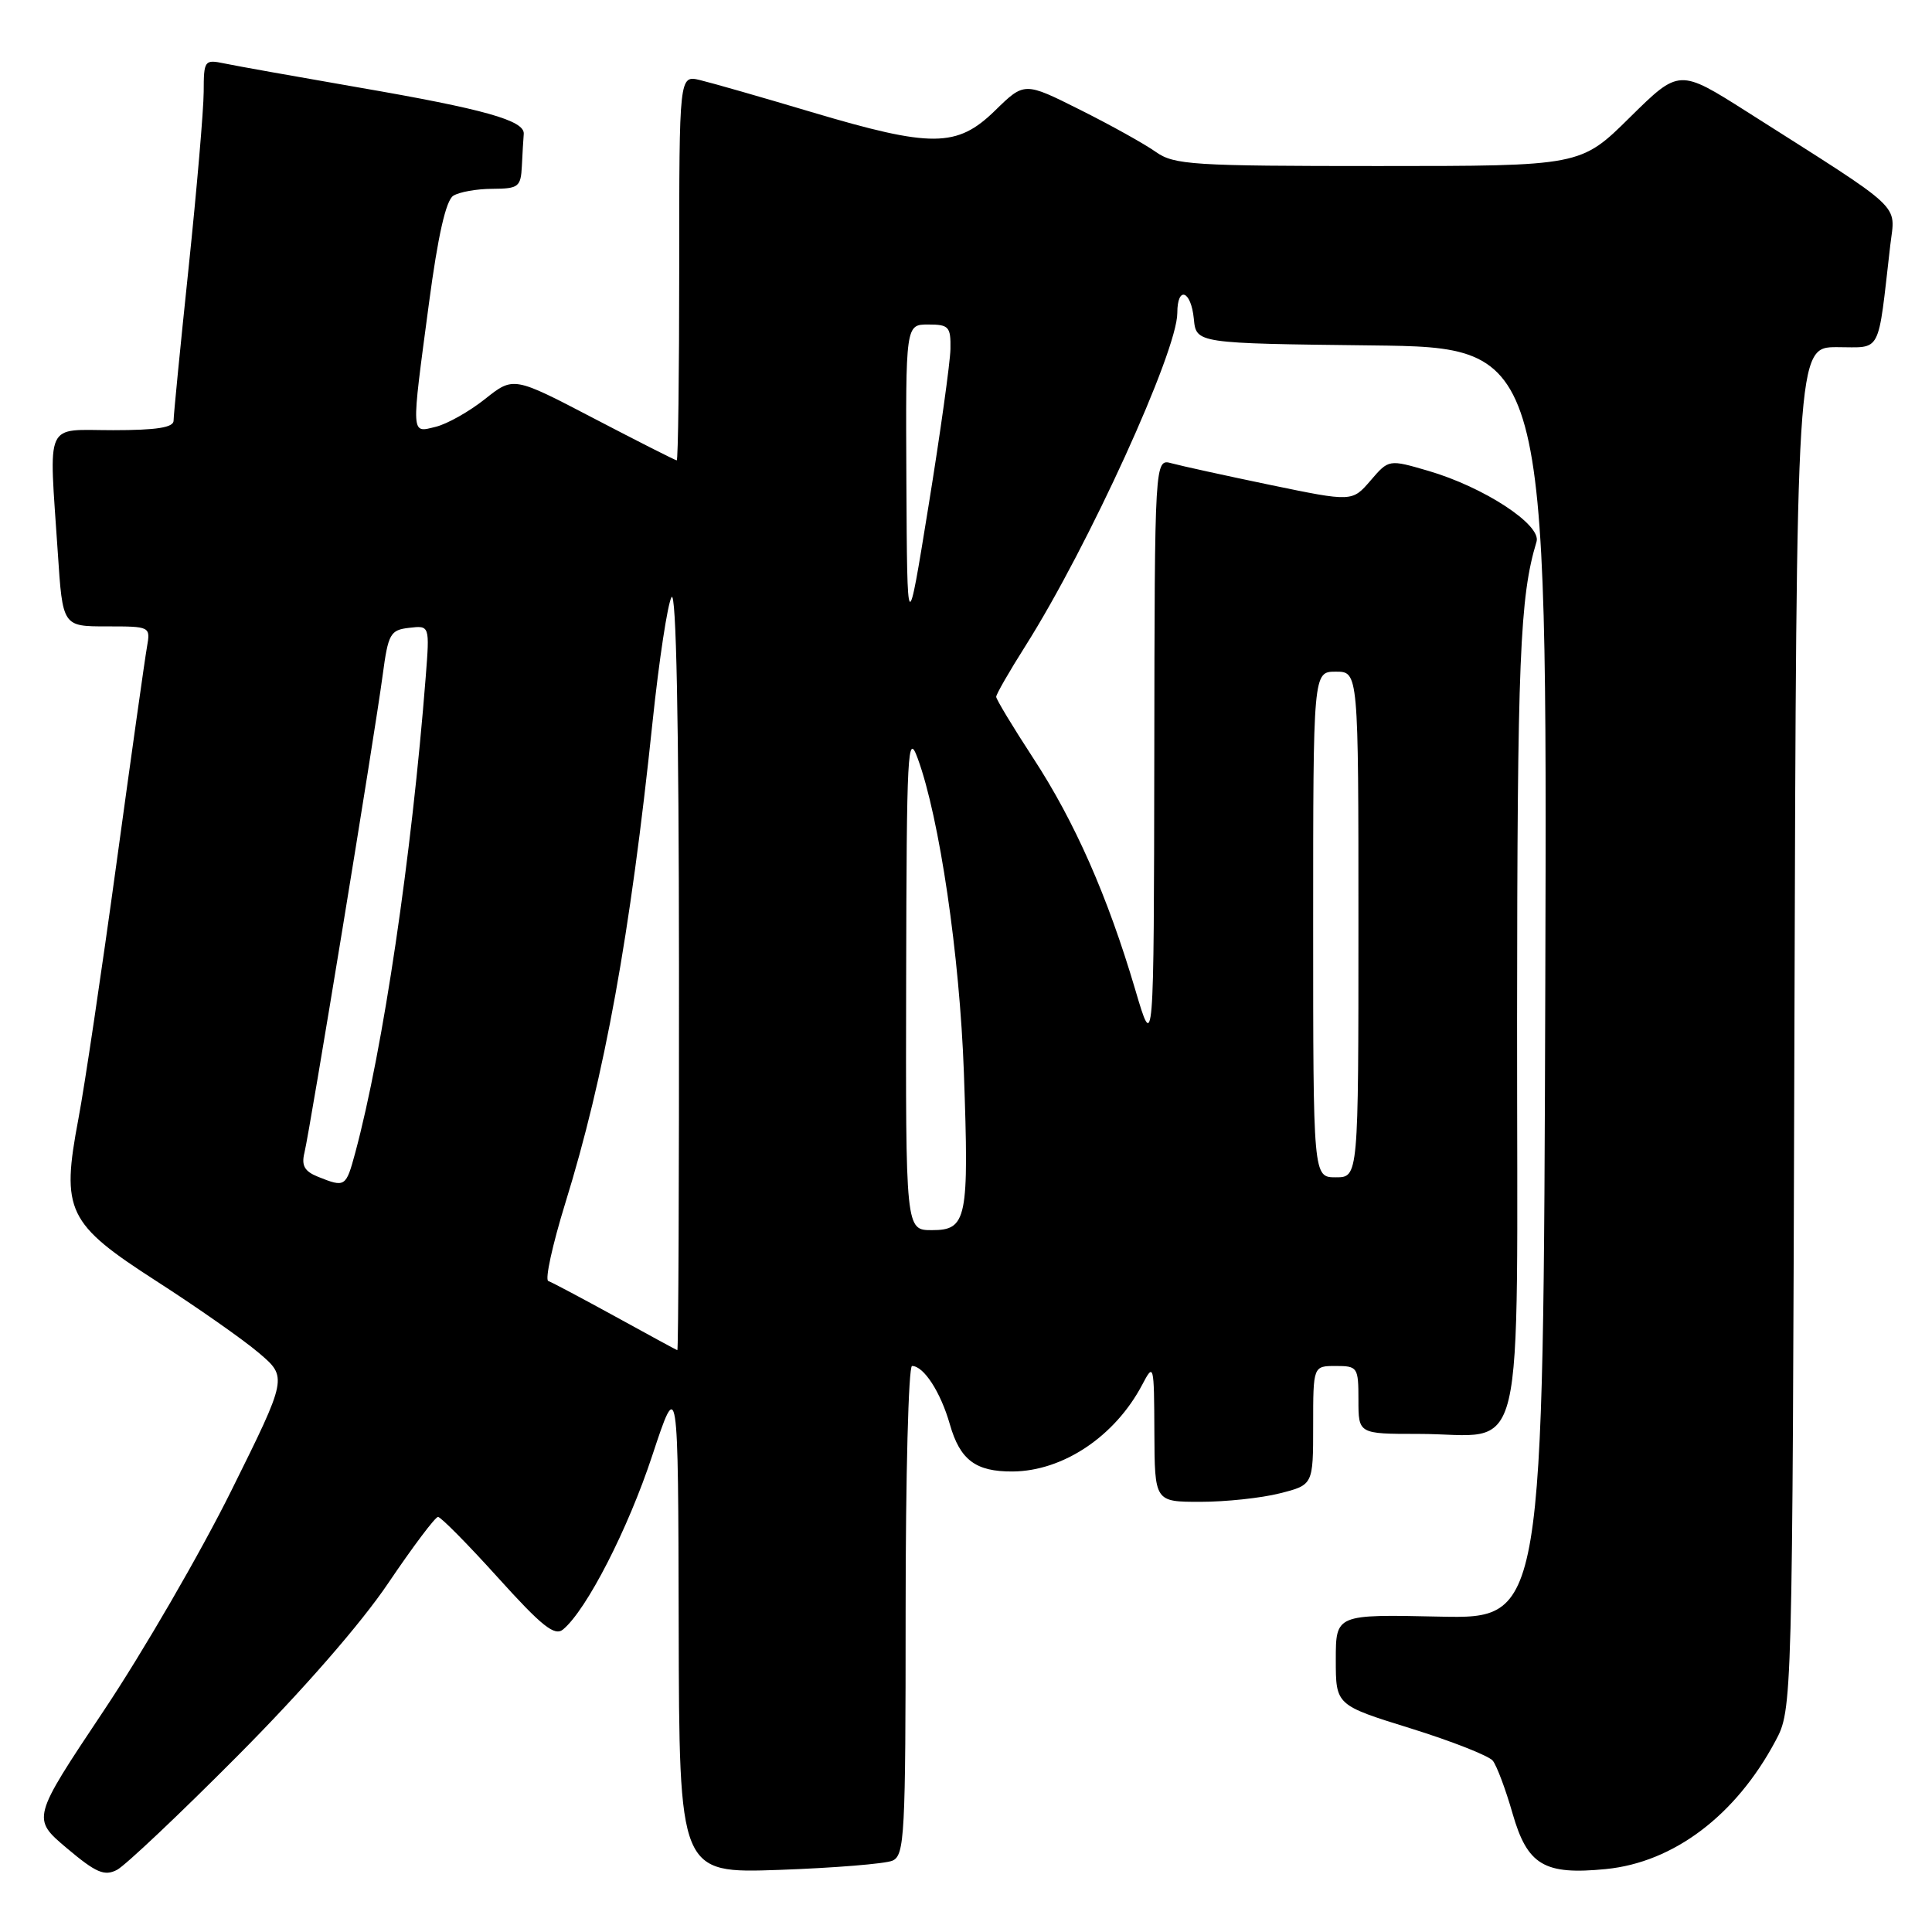 <?xml version="1.0" encoding="UTF-8" standalone="no"?>
<!DOCTYPE svg PUBLIC "-//W3C//DTD SVG 1.1//EN" "http://www.w3.org/Graphics/SVG/1.1/DTD/svg11.dtd" >
<svg xmlns="http://www.w3.org/2000/svg" xmlns:xlink="http://www.w3.org/1999/xlink" version="1.1" viewBox="0 0 256 256">
 <g >
 <path fill="currentColor"
d=" M 31.53 232.61 C 40.11 223.99 47.86 215.10 51.46 209.75 C 54.71 204.94 57.67 201.00 58.04 201.00 C 58.41 201.00 61.98 204.61 65.97 209.03 C 71.81 215.50 73.49 216.84 74.61 215.91 C 77.72 213.33 83.21 202.63 86.43 192.86 C 89.86 182.50 89.86 182.50 89.93 215.37 C 90.00 248.23 90.00 248.23 103.25 247.77 C 110.54 247.51 117.29 246.96 118.25 246.55 C 119.87 245.84 120.00 243.29 120.00 213.39 C 120.00 195.58 120.38 181.00 120.85 181.00 C 122.40 181.00 124.64 184.46 125.86 188.73 C 127.21 193.46 129.28 195.01 134.18 194.98 C 140.85 194.93 147.74 190.33 151.34 183.50 C 152.88 180.57 152.92 180.71 152.96 189.75 C 153.00 199.00 153.00 199.00 159.06 199.00 C 162.39 199.00 167.11 198.50 169.56 197.88 C 174.00 196.76 174.00 196.76 174.00 188.88 C 174.00 181.00 174.00 181.00 177.00 181.00 C 179.89 181.00 180.00 181.17 180.00 185.50 C 180.00 190.00 180.00 190.00 187.93 190.00 C 202.44 190.00 201.00 196.02 201.02 135.27 C 201.05 87.21 201.38 79.11 203.60 71.77 C 204.27 69.54 196.62 64.54 189.26 62.39 C 184.02 60.86 184.02 60.86 181.60 63.68 C 179.17 66.50 179.17 66.50 168.34 64.26 C 162.38 63.02 156.49 61.73 155.25 61.39 C 153.00 60.77 153.00 60.77 152.95 100.13 C 152.89 139.50 152.89 139.50 150.41 131.08 C 146.76 118.74 142.42 108.89 136.89 100.43 C 134.20 96.31 132.00 92.66 132.00 92.33 C 132.00 91.99 133.75 88.94 135.90 85.55 C 144.23 72.36 156.00 46.55 156.00 41.47 C 156.00 37.82 157.82 38.47 158.19 42.25 C 158.50 45.50 158.50 45.50 181.76 45.77 C 205.01 46.04 205.01 46.04 204.76 130.27 C 204.50 214.50 204.50 214.50 190.75 214.21 C 177.00 213.91 177.00 213.91 177.00 219.93 C 177.00 225.94 177.00 225.94 186.92 229.02 C 192.38 230.72 197.27 232.65 197.80 233.30 C 198.33 233.96 199.51 237.11 200.42 240.29 C 202.39 247.15 204.61 248.47 212.80 247.66 C 221.76 246.77 229.98 240.57 235.24 230.72 C 237.50 226.50 237.50 226.50 237.77 136.25 C 238.04 46.00 238.04 46.00 243.41 46.00 C 249.41 46.00 248.77 47.22 250.47 32.50 C 251.13 26.85 252.63 28.25 231.50 14.82 C 222.50 9.11 222.50 9.11 215.97 15.55 C 209.45 22.00 209.45 22.00 182.63 22.00 C 158.02 22.00 155.59 21.85 153.15 20.13 C 151.69 19.09 147.18 16.58 143.12 14.55 C 135.74 10.85 135.74 10.85 131.85 14.65 C 126.81 19.57 123.48 19.60 107.50 14.84 C 100.90 12.87 94.26 10.97 92.75 10.61 C 90.00 9.96 90.00 9.96 90.00 35.48 C 90.00 49.52 89.85 61.00 89.67 61.00 C 89.49 61.00 84.55 58.50 78.69 55.44 C 68.04 49.88 68.04 49.88 64.27 52.87 C 62.20 54.52 59.26 56.18 57.75 56.55 C 54.42 57.36 54.46 58.04 56.84 40.18 C 58.03 31.22 59.09 26.56 60.06 25.94 C 60.85 25.44 63.19 25.02 65.25 25.02 C 68.71 25.00 69.01 24.77 69.15 22.00 C 69.23 20.35 69.34 18.44 69.40 17.75 C 69.54 15.97 64.24 14.47 47.36 11.56 C 39.19 10.14 31.26 8.73 29.75 8.41 C 27.09 7.86 27.00 7.98 26.99 12.17 C 26.98 14.55 26.08 25.05 24.99 35.49 C 23.89 45.94 23.00 55.05 23.00 55.74 C 23.00 56.65 20.75 57.00 15.00 57.00 C 5.78 57.00 6.48 55.45 7.66 73.25 C 8.30 83.00 8.30 83.00 14.13 83.00 C 19.93 83.00 19.95 83.01 19.47 85.75 C 19.20 87.26 17.38 100.20 15.42 114.50 C 13.46 128.80 11.20 143.99 10.39 148.25 C 8.08 160.46 8.88 162.13 20.75 169.77 C 26.11 173.22 32.21 177.49 34.30 179.27 C 38.10 182.50 38.10 182.50 30.66 197.50 C 26.57 205.75 18.94 218.91 13.71 226.73 C 4.21 240.97 4.21 240.97 8.85 244.89 C 12.72 248.15 13.83 248.63 15.50 247.77 C 16.60 247.19 23.81 240.38 31.53 232.61 Z  M 81.50 174.43 C 77.10 172.02 73.12 169.90 72.65 169.74 C 72.19 169.57 73.20 164.95 74.89 159.47 C 80.13 142.56 83.51 123.90 86.47 95.63 C 87.33 87.46 88.46 80.03 88.98 79.13 C 89.60 78.08 89.95 95.54 89.97 128.25 C 89.99 156.16 89.89 178.96 89.75 178.91 C 89.61 178.87 85.90 176.85 81.50 174.43 Z  M 120.07 129.75 C 120.13 99.39 120.27 96.85 121.60 100.49 C 124.49 108.37 127.16 126.57 127.72 142.13 C 128.41 161.58 128.13 163.00 123.48 163.00 C 120.00 163.00 120.00 163.00 120.07 129.75 Z  M 42.14 155.93 C 40.35 155.21 39.92 154.45 40.34 152.74 C 41.05 149.88 49.64 97.45 50.70 89.50 C 51.44 83.95 51.71 83.48 54.22 83.19 C 56.94 82.87 56.94 82.87 56.41 89.69 C 54.56 113.38 50.76 139.05 47.07 152.75 C 45.84 157.30 45.74 157.37 42.14 155.93 Z  M 174.00 122.50 C 174.00 89.00 174.00 89.00 177.00 89.00 C 180.00 89.00 180.00 89.00 180.00 122.50 C 180.00 156.00 180.00 156.00 177.00 156.00 C 174.00 156.00 174.00 156.00 174.00 122.50 Z  M 120.10 63.75 C 120.00 43.00 120.00 43.00 123.00 43.00 C 125.73 43.00 125.99 43.29 125.94 46.25 C 125.90 48.04 124.60 57.38 123.04 67.00 C 120.21 84.50 120.21 84.50 120.10 63.75 Z "/>
</g>
</svg>